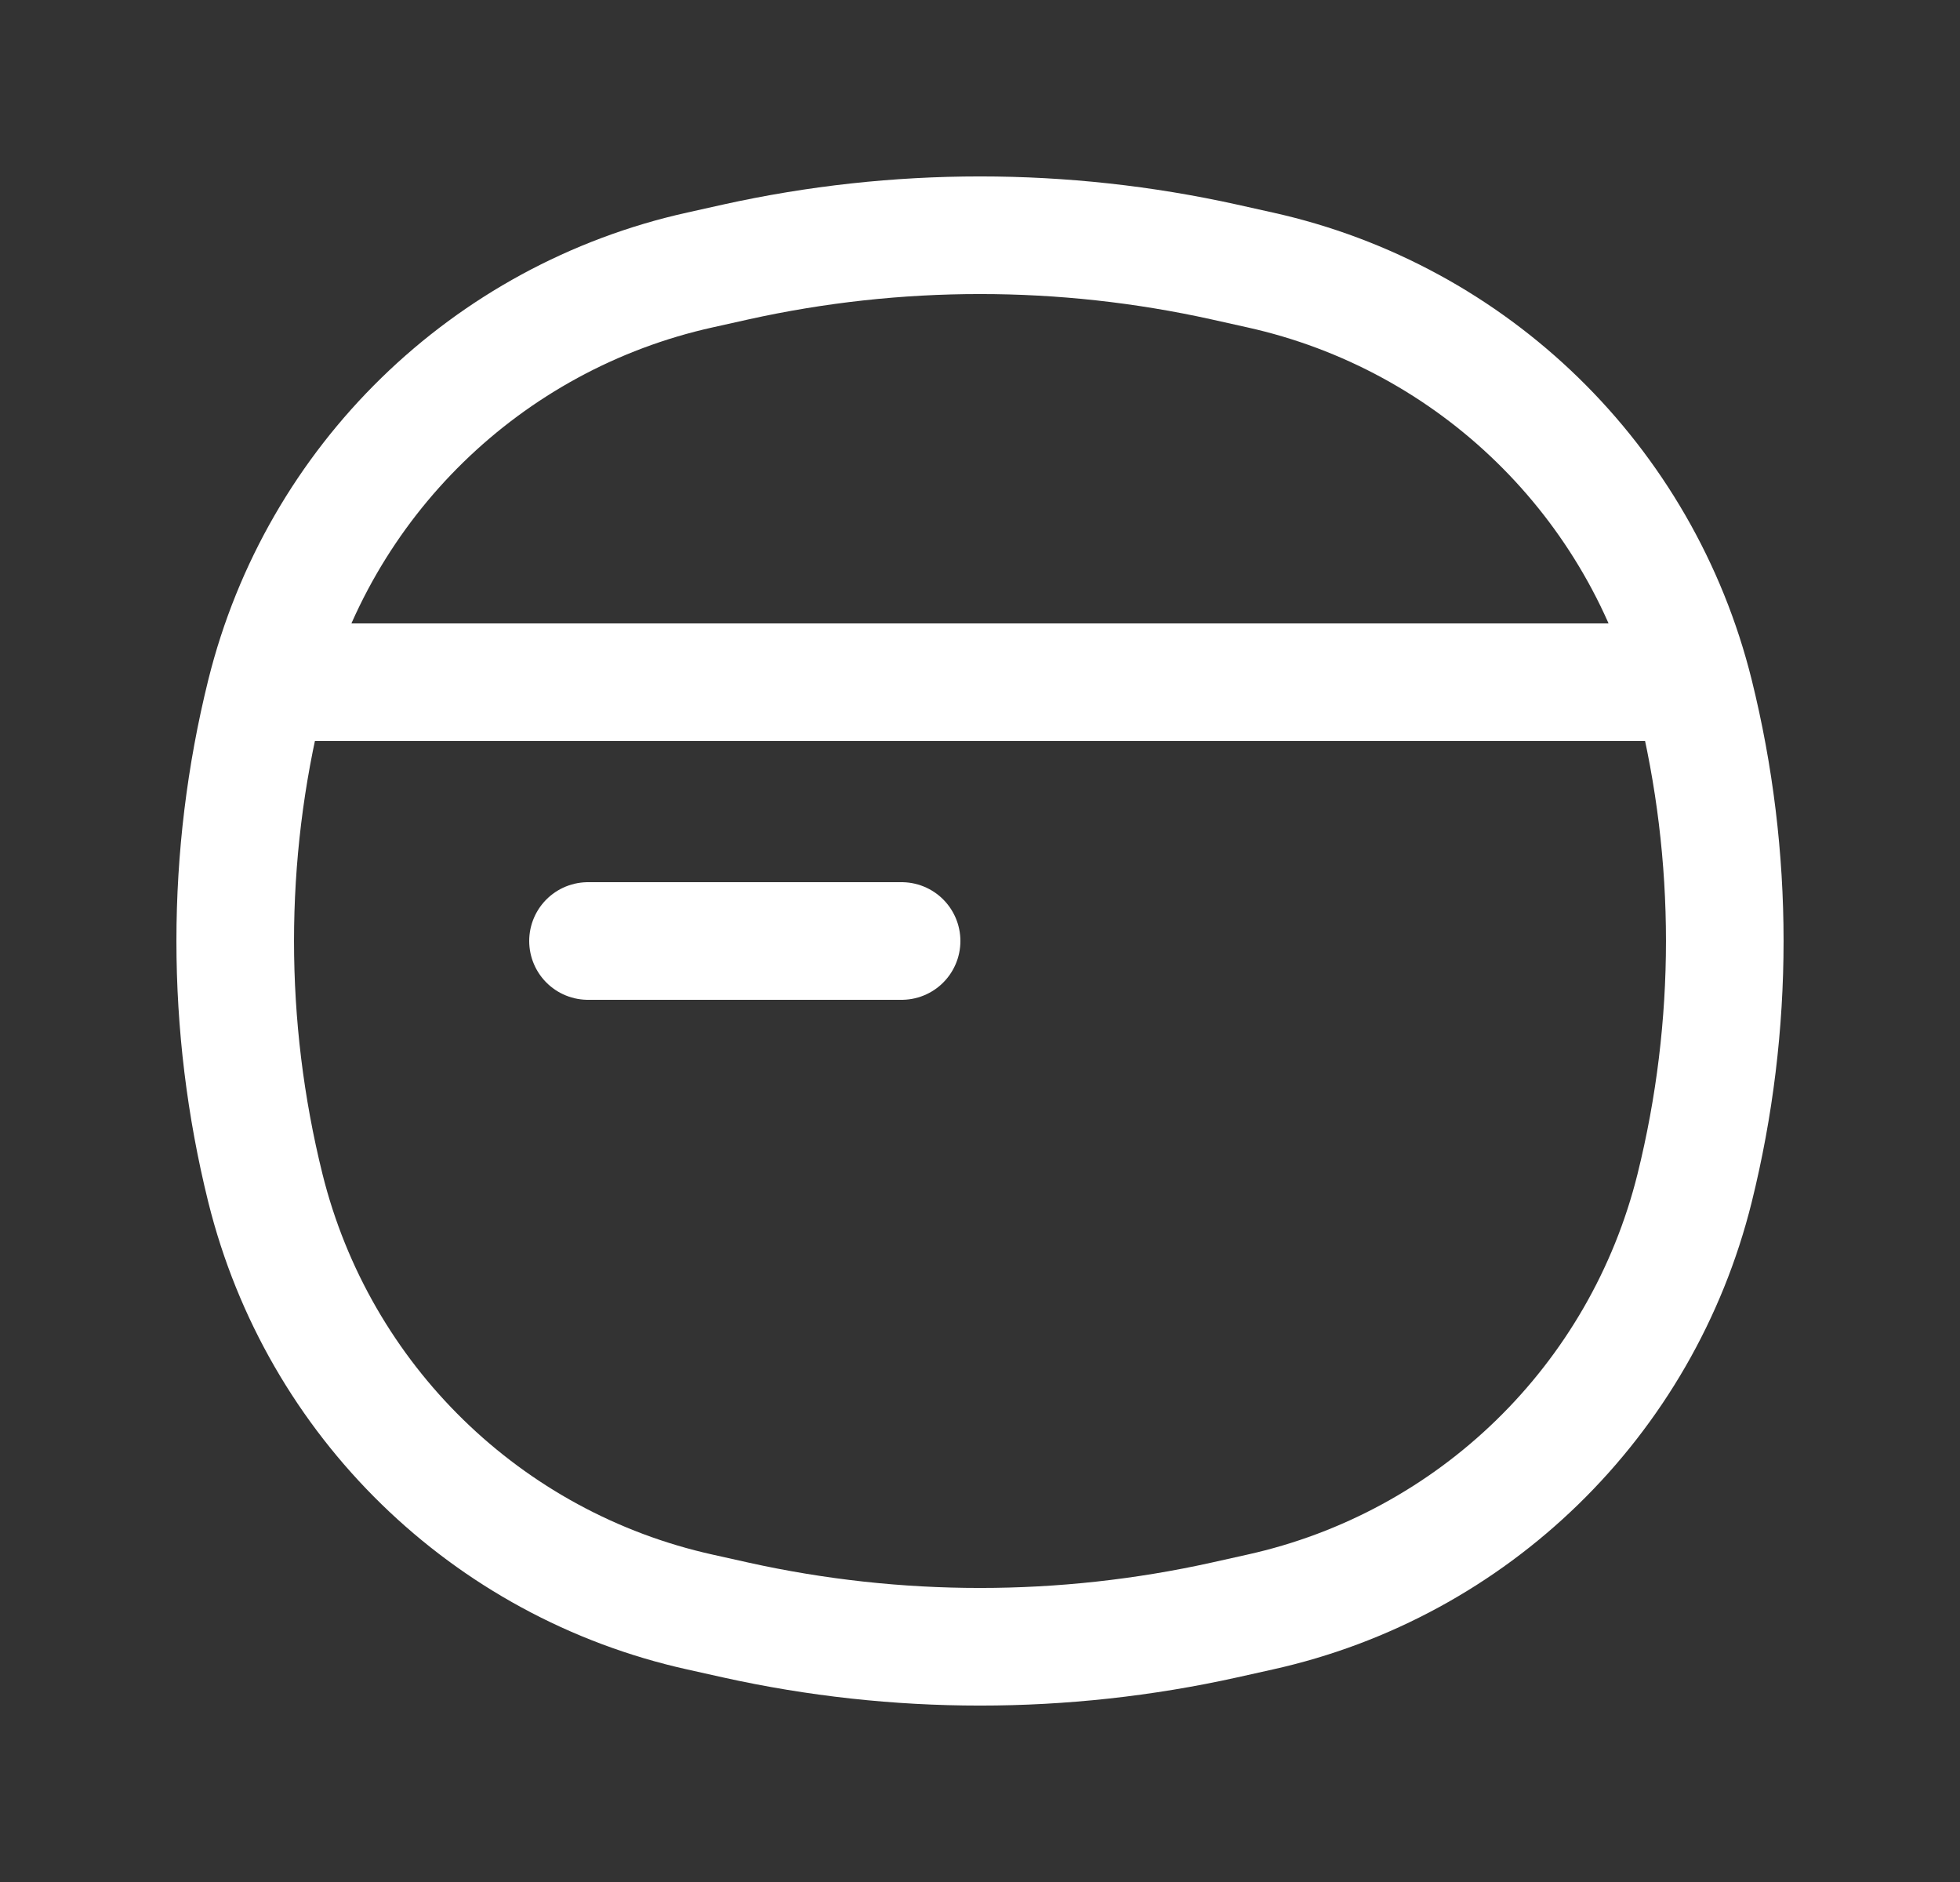 <svg width="25" height="24" viewBox="0 0 25 24" fill="none" xmlns="http://www.w3.org/2000/svg">
<rect x="0" y="0" width="25" height="24" fill="#333333" stroke="none"/>
<path d="M3.703 8.7H21.297M3.385 15.151C2.872 13.082 2.872 10.918 3.385 8.849C4.058 6.14 6.206 4.045 8.931 3.442L9.384 3.341C11.437 2.886 13.563 2.886 15.616 3.341L16.069 3.442C18.794 4.045 20.942 6.14 21.615 8.849C22.128 10.918 22.128 13.082 21.615 15.151C20.942 17.86 18.794 19.955 16.069 20.558L15.616 20.659C13.563 21.114 11.437 21.114 9.384 20.659L8.931 20.558C6.206 19.955 4.058 17.86 3.385 15.151Z" stroke="white" stroke-width="1.5"/>
<path d="M7.5 12L11.5 12" stroke="white" stroke-width="1.5" stroke-linecap="round"/>
</svg>
